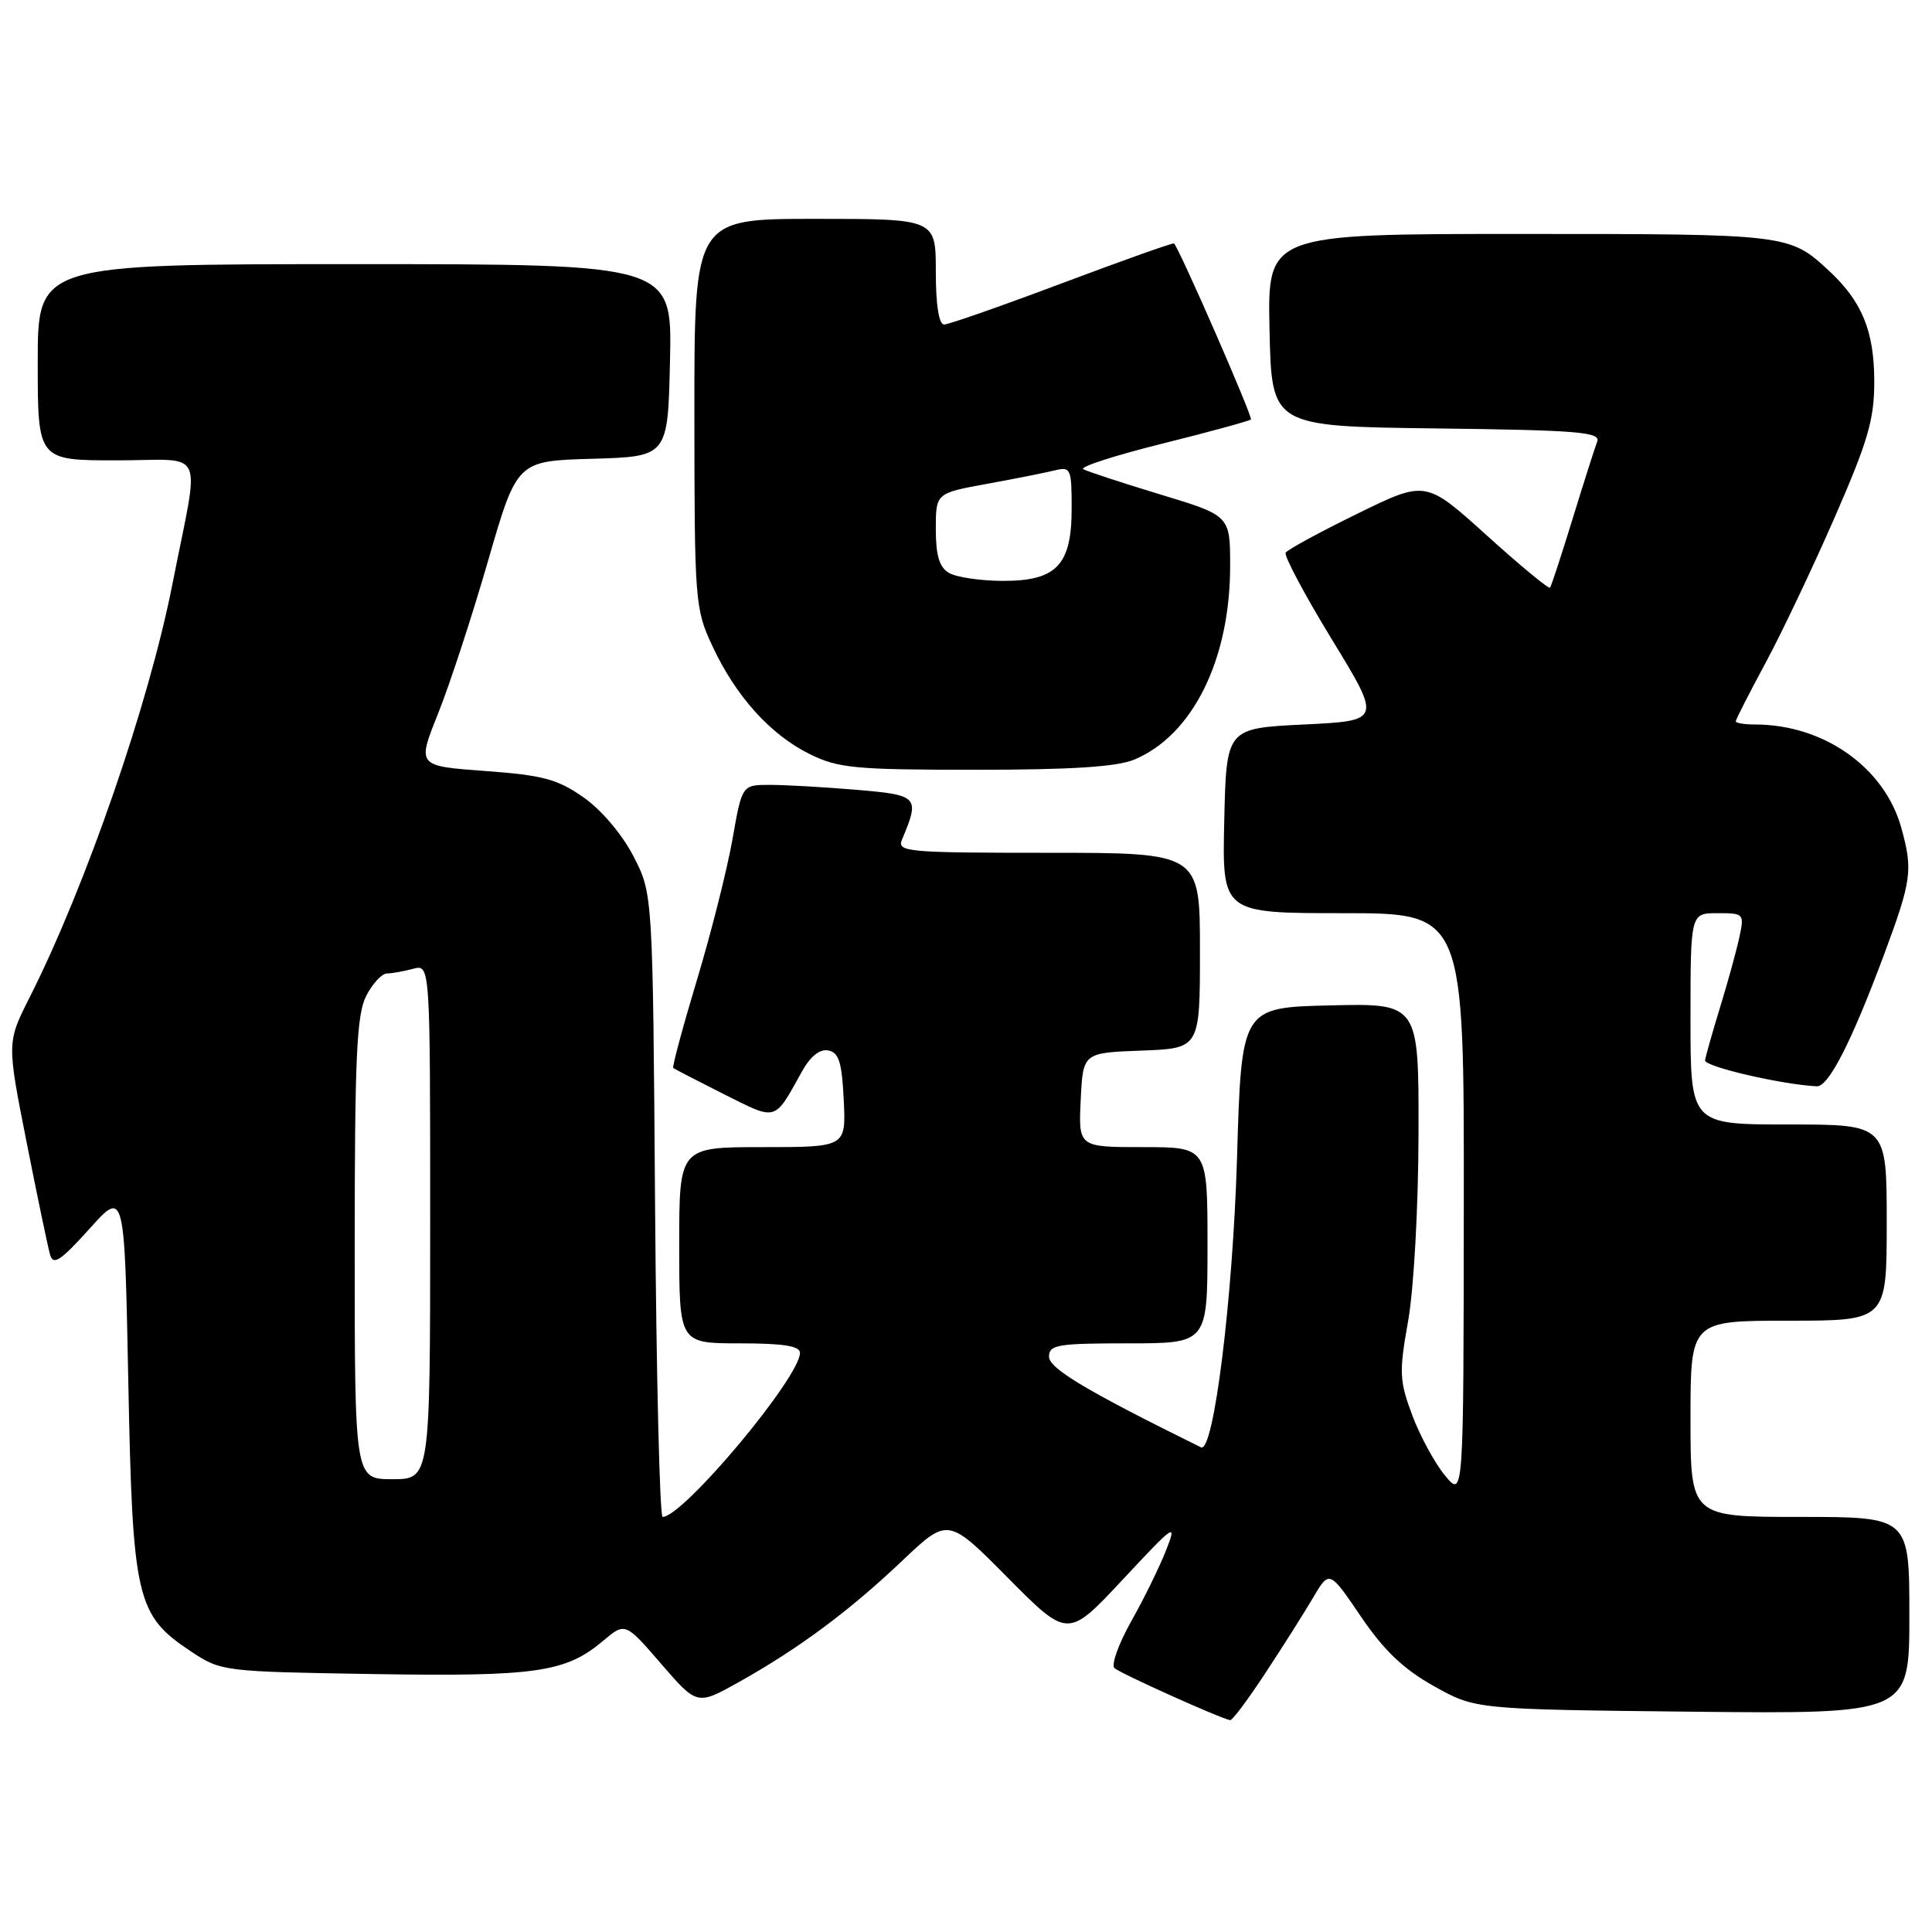 <?xml version="1.0" encoding="UTF-8" standalone="no"?>
<!DOCTYPE svg PUBLIC "-//W3C//DTD SVG 1.1//EN" "http://www.w3.org/Graphics/SVG/1.1/DTD/svg11.dtd" >
<svg xmlns="http://www.w3.org/2000/svg" xmlns:xlink="http://www.w3.org/1999/xlink" version="1.1" viewBox="0 0 256 256">
 <g >
 <path fill="currentColor"
d=" M 167.63 221.75 C 169.90 218.31 172.74 213.82 173.95 211.77 C 176.14 208.03 176.14 208.03 180.32 214.19 C 183.39 218.71 185.97 221.17 190.00 223.42 C 195.50 226.50 195.50 226.50 224.25 226.81 C 253.00 227.11 253.00 227.11 253.00 214.06 C 253.00 201.00 253.00 201.00 238.50 201.00 C 224.00 201.00 224.00 201.00 224.00 188.00 C 224.00 175.00 224.00 175.00 237.00 175.00 C 250.00 175.00 250.00 175.00 250.00 162.00 C 250.00 149.00 250.00 149.00 237.00 149.00 C 224.00 149.00 224.00 149.00 224.00 135.00 C 224.00 121.00 224.00 121.00 227.58 121.00 C 231.10 121.00 231.15 121.06 230.46 124.25 C 230.07 126.04 228.93 130.20 227.91 133.50 C 226.90 136.80 226.01 139.95 225.93 140.50 C 225.80 141.32 236.08 143.71 240.73 143.94 C 242.29 144.02 245.34 138.05 249.63 126.53 C 253.31 116.64 253.49 115.31 251.93 109.68 C 249.71 101.69 241.66 96.00 232.56 96.00 C 231.15 96.00 230.00 95.81 230.00 95.58 C 230.00 95.34 231.78 91.86 233.95 87.83 C 236.12 83.80 240.25 75.10 243.13 68.50 C 247.54 58.39 248.36 55.56 248.35 50.50 C 248.34 43.86 246.72 39.93 242.34 35.87 C 237.09 31.01 236.98 31.00 201.54 31.00 C 167.94 31.00 167.94 31.00 168.22 43.75 C 168.50 56.50 168.50 56.50 190.35 56.77 C 209.07 57.00 212.12 57.25 211.64 58.51 C 211.33 59.31 209.86 63.92 208.38 68.74 C 206.90 73.56 205.55 77.67 205.39 77.87 C 205.22 78.08 201.45 74.96 197.00 70.94 C 188.91 63.63 188.91 63.63 179.86 68.07 C 174.88 70.50 170.61 72.83 170.36 73.23 C 170.11 73.63 172.87 78.81 176.48 84.73 C 183.06 95.50 183.06 95.50 172.78 96.00 C 162.50 96.50 162.50 96.50 162.22 108.75 C 161.94 121.00 161.94 121.00 177.97 121.00 C 194.00 121.00 194.00 121.00 193.96 159.75 C 193.93 198.50 193.93 198.50 191.46 195.50 C 190.10 193.85 188.15 190.25 187.12 187.50 C 185.42 182.94 185.37 181.84 186.59 175.00 C 187.34 170.75 187.94 160.01 187.96 150.22 C 188.00 132.94 188.00 132.94 176.25 133.22 C 164.50 133.50 164.50 133.50 163.91 153.50 C 163.35 172.17 160.81 192.60 159.14 191.78 C 144.09 184.36 139.00 181.33 139.00 179.77 C 139.00 178.19 140.11 178.00 149.50 178.00 C 160.00 178.00 160.00 178.00 160.00 165.00 C 160.00 152.00 160.00 152.00 151.45 152.00 C 142.90 152.00 142.90 152.00 143.20 145.75 C 143.50 139.50 143.50 139.50 151.25 139.21 C 159.00 138.92 159.00 138.92 159.00 125.96 C 159.00 113.00 159.00 113.00 138.89 113.00 C 120.13 113.00 118.84 112.88 119.52 111.25 C 121.91 105.56 121.72 105.35 113.44 104.65 C 109.18 104.29 104.04 104.00 102.01 104.00 C 98.32 104.00 98.32 104.00 97.05 111.25 C 96.34 115.24 94.23 123.62 92.34 129.88 C 90.46 136.13 89.05 141.37 89.21 141.51 C 89.37 141.65 92.40 143.21 95.93 144.99 C 103.00 148.53 102.55 148.67 106.25 142.00 C 107.37 139.97 108.62 138.97 109.75 139.19 C 111.15 139.45 111.56 140.75 111.80 145.76 C 112.10 152.00 112.10 152.00 101.05 152.00 C 90.00 152.00 90.00 152.00 90.00 165.00 C 90.00 178.00 90.00 178.00 98.00 178.00 C 103.78 178.00 106.00 178.35 106.00 179.26 C 106.00 182.51 90.53 200.99 87.80 201.00 C 87.42 201.00 86.97 182.42 86.80 159.72 C 86.50 118.44 86.50 118.44 83.95 113.48 C 82.45 110.58 79.71 107.33 77.34 105.67 C 73.88 103.24 71.96 102.72 64.27 102.16 C 55.26 101.50 55.26 101.50 58.04 94.57 C 59.57 90.76 62.55 81.66 64.66 74.35 C 68.50 61.07 68.50 61.07 78.50 60.79 C 88.50 60.50 88.50 60.50 88.78 47.75 C 89.06 35.00 89.06 35.00 47.03 35.00 C 5.00 35.00 5.00 35.00 5.00 48.00 C 5.00 61.00 5.00 61.00 15.47 61.00 C 27.48 61.00 26.50 58.82 22.85 77.38 C 19.74 93.20 11.40 117.33 3.94 132.13 C 0.91 138.13 0.91 138.13 3.52 151.32 C 4.95 158.57 6.36 165.30 6.64 166.27 C 7.05 167.71 8.04 167.06 11.83 162.85 C 16.50 157.64 16.50 157.64 17.00 183.07 C 17.57 211.93 18.05 214.02 25.33 218.84 C 29.29 221.47 29.61 221.50 49.42 221.82 C 71.02 222.17 74.94 221.60 79.88 217.45 C 82.84 214.95 82.84 214.95 87.61 220.47 C 92.37 225.98 92.37 225.98 97.93 222.87 C 105.86 218.43 112.58 213.43 119.55 206.81 C 125.61 201.06 125.61 201.06 133.55 209.07 C 141.50 217.09 141.50 217.09 148.78 209.29 C 155.74 201.84 155.99 201.67 154.48 205.50 C 153.61 207.70 151.54 211.92 149.87 214.87 C 148.21 217.83 147.22 220.60 147.67 221.03 C 148.42 221.73 161.80 227.75 163.01 227.93 C 163.29 227.97 165.37 225.19 167.63 221.75 Z  M 150.30 100.65 C 158.04 97.41 163.00 87.40 163.00 74.98 C 163.00 68.32 163.00 68.32 153.75 65.52 C 148.66 63.97 144.07 62.47 143.54 62.17 C 143.02 61.87 147.72 60.35 153.99 58.79 C 160.25 57.23 165.55 55.78 165.75 55.58 C 166.04 55.29 156.39 33.20 155.57 32.26 C 155.45 32.13 148.80 34.50 140.78 37.51 C 132.76 40.53 125.70 43.00 125.10 43.00 C 124.41 43.00 124.00 40.42 124.00 36.00 C 124.00 29.00 124.00 29.00 108.00 29.00 C 92.00 29.00 92.00 29.00 92.01 54.75 C 92.02 79.70 92.09 80.66 94.38 85.57 C 97.48 92.24 102.06 97.33 107.27 99.91 C 111.08 101.79 113.25 102.00 129.28 102.00 C 141.96 102.00 147.99 101.61 150.30 100.65 Z  M 47.00 165.45 C 47.00 140.02 47.26 134.41 48.53 131.95 C 49.36 130.33 50.60 128.99 51.28 128.99 C 51.95 128.98 53.51 128.70 54.75 128.37 C 57.00 127.77 57.00 127.77 57.00 161.88 C 57.00 196.00 57.00 196.00 52.00 196.00 C 47.00 196.00 47.00 196.00 47.00 165.45 Z  M 125.75 75.92 C 124.47 75.17 124.00 73.62 124.00 70.12 C 124.00 65.35 124.00 65.35 130.75 64.12 C 134.46 63.44 138.51 62.64 139.75 62.33 C 141.88 61.81 142.00 62.08 142.00 67.39 C 142.00 74.92 139.98 77.01 132.75 76.97 C 129.86 76.95 126.71 76.48 125.75 75.92 Z "/>
</g>
</svg>